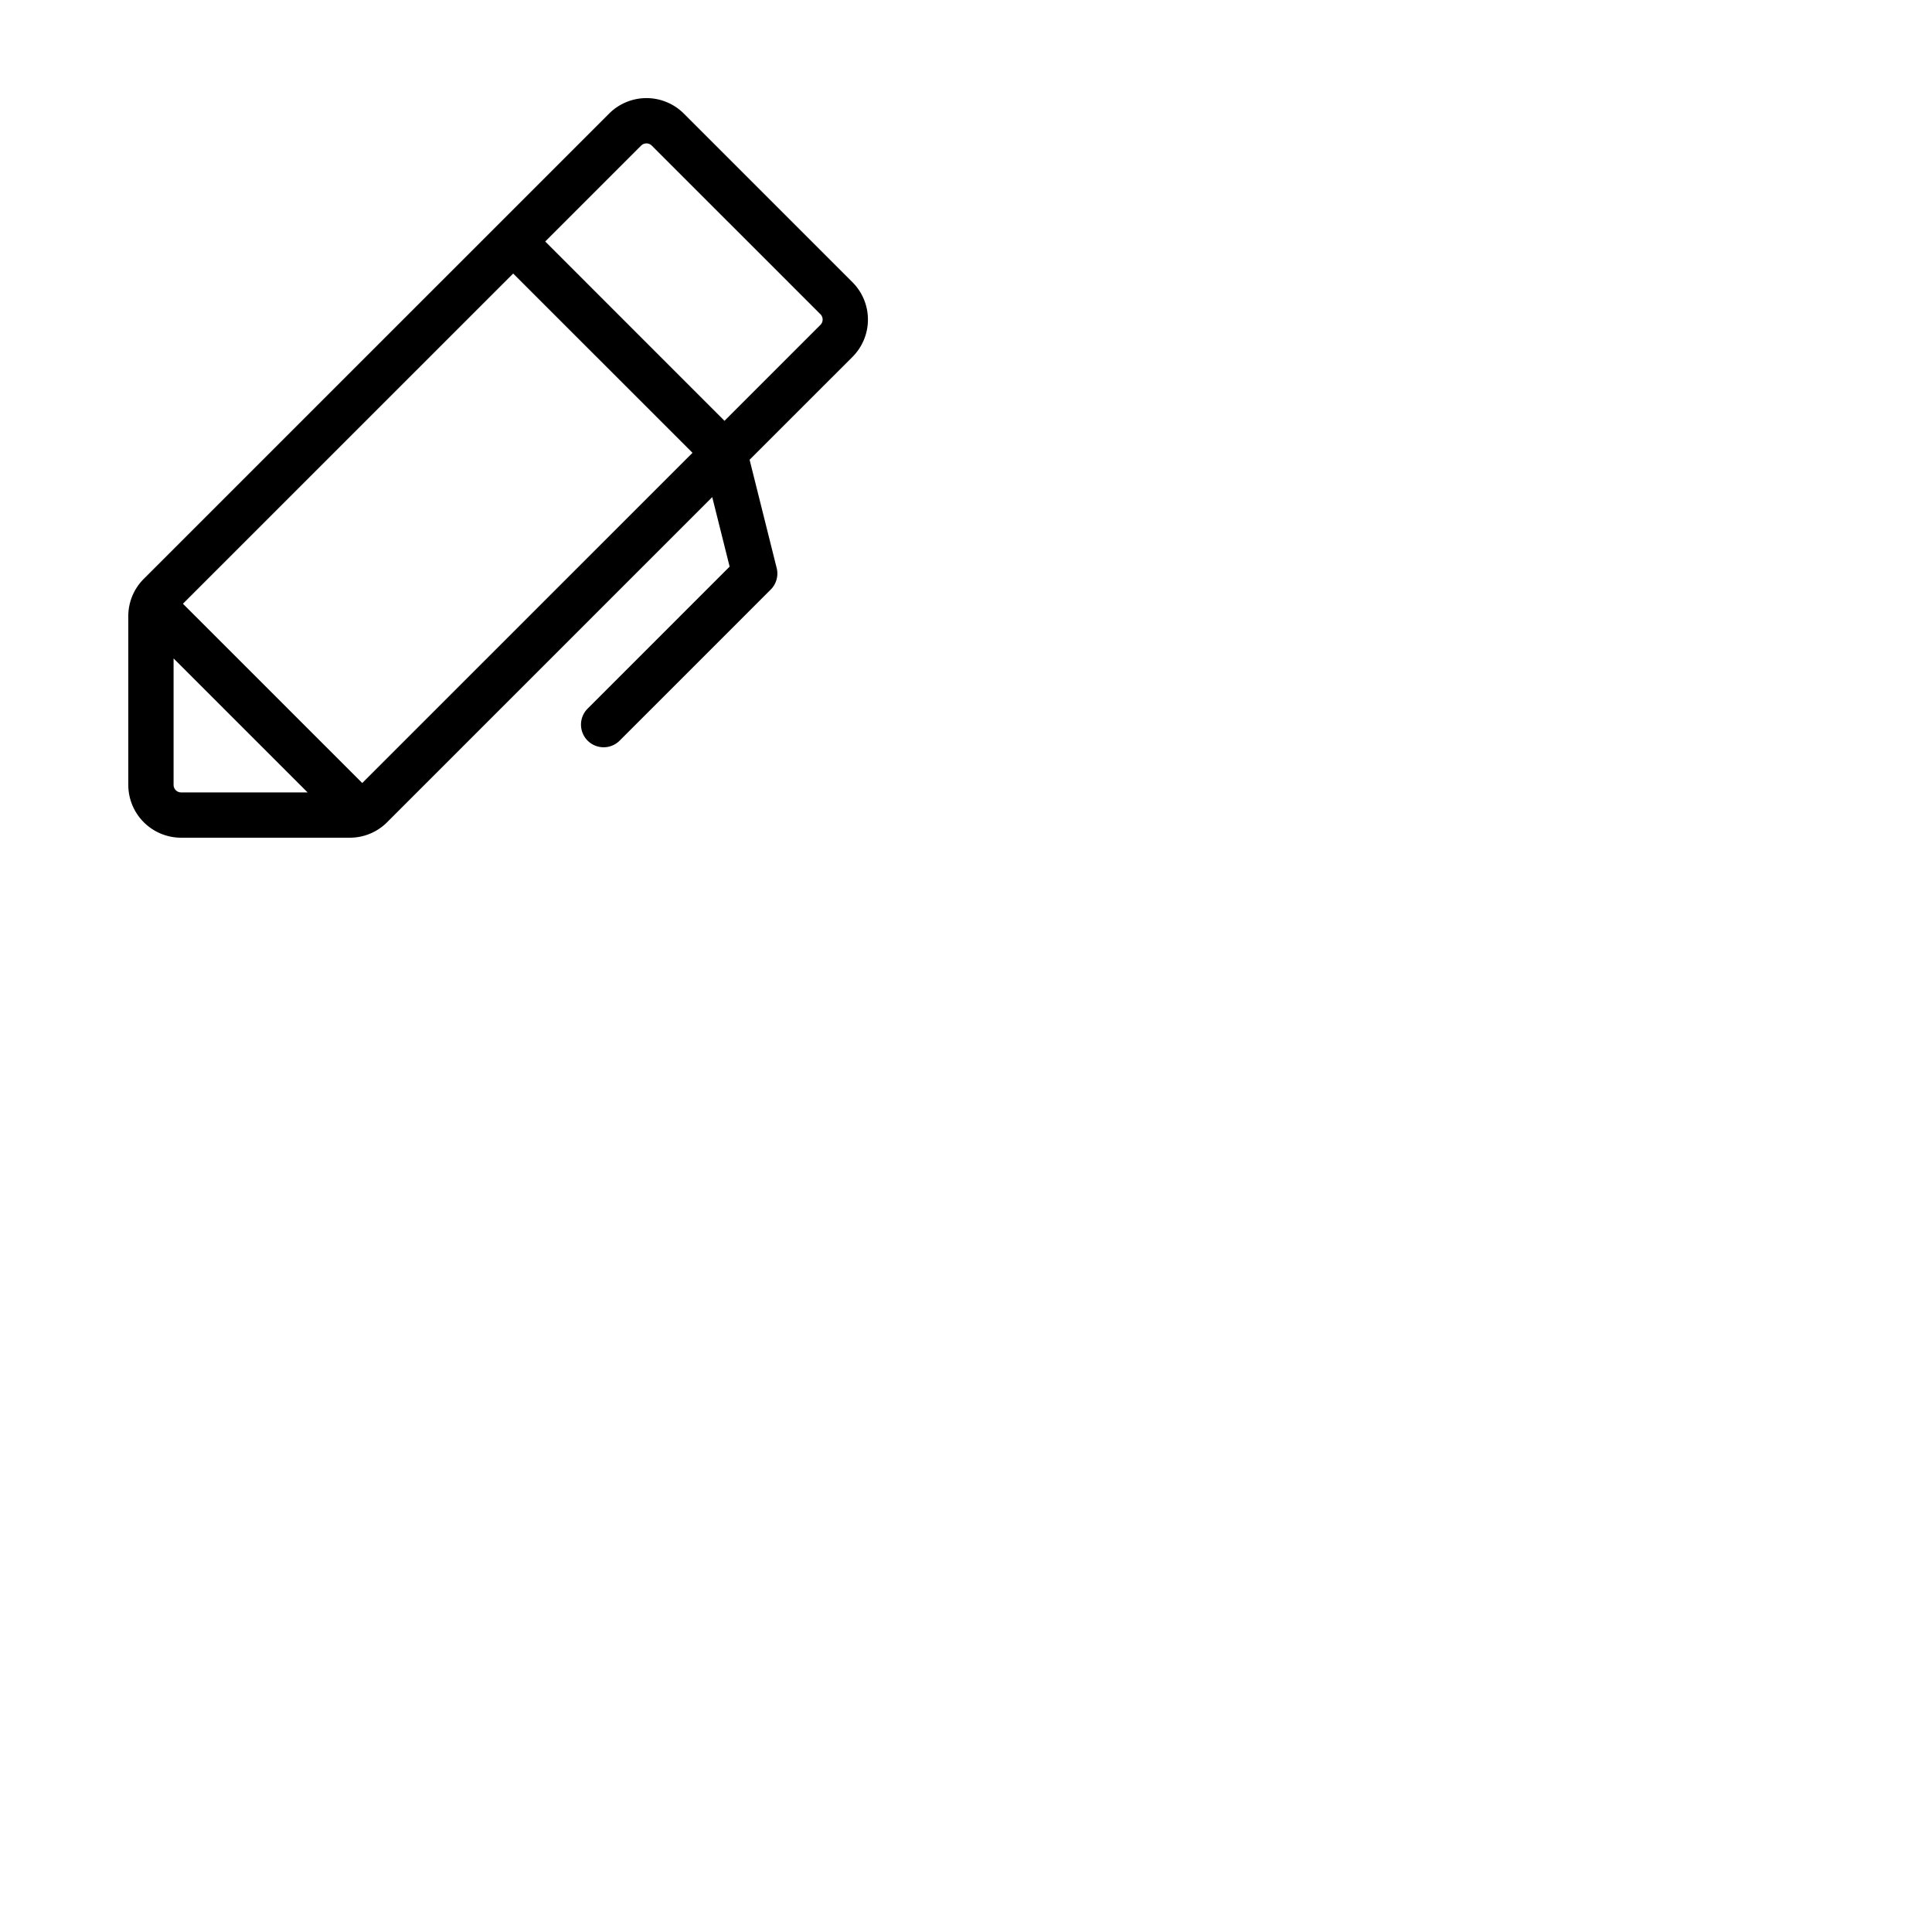 <svg xmlns="http://www.w3.org/2000/svg" version="1.1" viewBox="0 0 512 512" fill="currentColor"><path fill="currentColor" d="M225.91 74.79L181.22 30.1a14 14 0 0 0-19.8 0L38.1 153.41a13.94 13.94 0 0 0-4.1 9.9V208a14 14 0 0 0 14 14h44.69a13.94 13.94 0 0 0 9.9-4.1l86.16-86.16l4.61 18.42l-37.6 37.6a6 6 0 1 0 8.49 8.48l40-40a6 6 0 0 0 1.58-5.7l-7.18-28.7l27.26-27.25a14 14 0 0 0 0-19.8M46 208v-33.51L81.52 210H48a2 2 0 0 1-2-2m50-.49L48.48 160L136 72.49L183.52 120ZM217.42 86.1L192 111.52L144.49 64l25.41-25.41a2 2 0 0 1 2.83 0l44.69 44.68a2 2 0 0 1 0 2.83"/></svg>